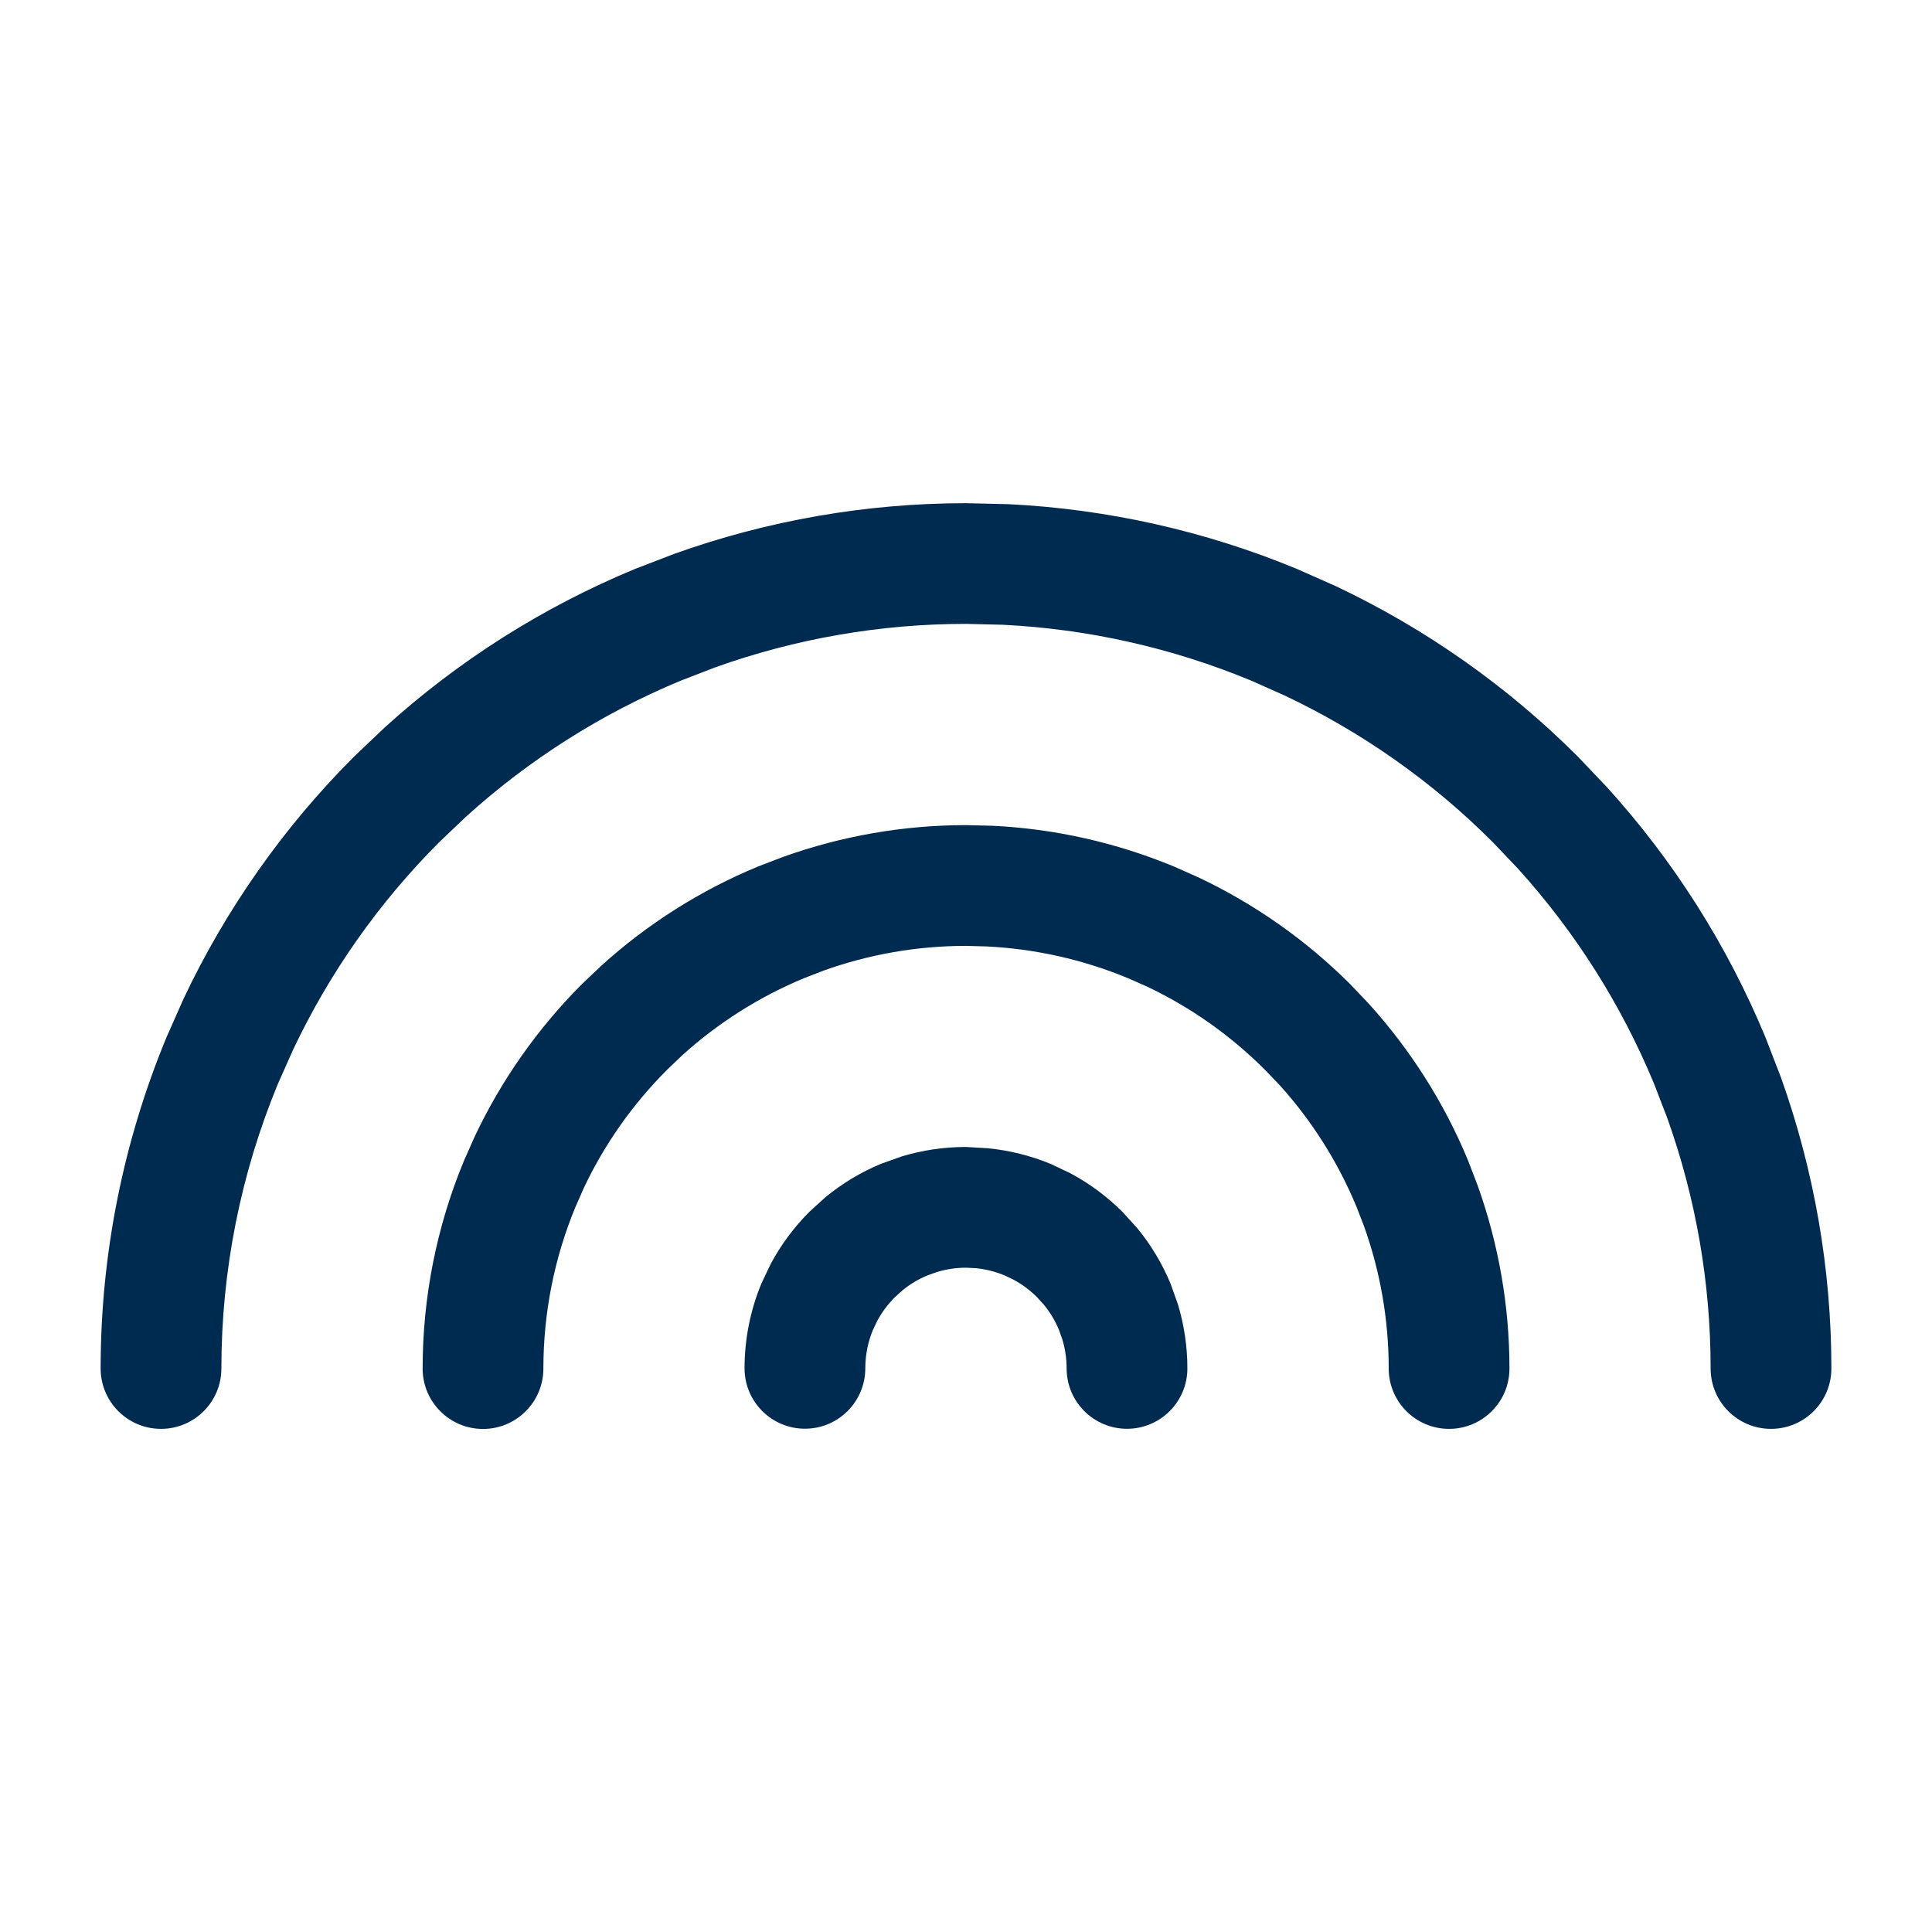<svg width="24" height="24" viewBox="0 0 24 24" fill="none" xmlns="http://www.w3.org/2000/svg">
<path d="M12.528,6.263c1.231,0.061 2.445,0.333 3.586,0.806l0.483,0.214c1.114,0.527 2.131,1.243 3.004,2.116l0.364,0.383c0.828,0.913 1.493,1.963 1.966,3.104l0.191,0.494c0.415,1.161 0.628,2.385 0.628,3.62c0,0.414 -0.336,0.75 -0.75,0.75c-0.414,0 -0.75,-0.336 -0.75,-0.75c0,-1.063 -0.183,-2.117 -0.54,-3.115l-0.164,-0.425c-0.407,-0.982 -0.979,-1.885 -1.691,-2.671l-0.314,-0.33c-0.751,-0.752 -1.626,-1.367 -2.585,-1.82l-0.416,-0.185c-0.982,-0.407 -2.026,-0.641 -3.085,-0.693l-0.455,-0.011c-1.063,0 -2.117,0.183 -3.115,0.54l-0.425,0.164c-0.982,0.407 -1.885,0.979 -2.671,1.691l-0.33,0.314c-0.751,0.751 -1.367,1.626 -1.82,2.585l-0.185,0.416c-0.465,1.122 -0.704,2.325 -0.704,3.54c0,0.414 -0.336,0.75 -0.75,0.75c-0.414,0 -0.75,-0.336 -0.75,-0.75c0,-1.412 0.278,-2.81 0.818,-4.114l0.214,-0.483c0.527,-1.114 1.243,-2.131 2.116,-3.004l0.383,-0.364c0.913,-0.828 1.963,-1.493 3.104,-1.966l0.494,-0.19c1.161,-0.415 2.385,-0.628 3.62,-0.628zM12.332,10.258c0.773,0.038 1.534,0.209 2.251,0.506l0.304,0.135c0.7,0.331 1.338,0.78 1.887,1.328l0.229,0.241c0.52,0.574 0.938,1.233 1.234,1.949l0.119,0.31c0.261,0.729 0.395,1.498 0.395,2.273c0,0.414 -0.336,0.75 -0.75,0.75c-0.414,0 -0.75,-0.336 -0.75,-0.75c0,-0.603 -0.104,-1.202 -0.307,-1.769l-0.093,-0.24c-0.231,-0.557 -0.556,-1.071 -0.96,-1.517l-0.179,-0.186c-0.427,-0.427 -0.923,-0.777 -1.467,-1.034l-0.236,-0.104c-0.557,-0.231 -1.15,-0.363 -1.751,-0.393l-0.258,-0.007c-0.603,0 -1.202,0.104 -1.769,0.307l-0.24,0.093c-0.557,0.231 -1.071,0.556 -1.517,0.96l-0.187,0.179c-0.427,0.427 -0.777,0.923 -1.034,1.467l-0.104,0.236c-0.264,0.637 -0.399,1.319 -0.399,2.009c0,0.414 -0.336,0.75 -0.75,0.75c-0.414,0 -0.75,-0.336 -0.75,-0.75c0,-0.886 0.174,-1.764 0.514,-2.583l0.135,-0.304c0.331,-0.7 0.78,-1.338 1.328,-1.887l0.241,-0.229c0.573,-0.52 1.233,-0.938 1.949,-1.234l0.31,-0.119c0.729,-0.261 1.498,-0.395 2.273,-0.395zM12.27,14.264c0.269,0.026 0.533,0.092 0.783,0.195l0.244,0.116c0.238,0.127 0.456,0.289 0.647,0.48l0.182,0.2c0.171,0.208 0.311,0.441 0.415,0.691l0.091,0.255c0.078,0.258 0.118,0.527 0.118,0.798c0,0.414 -0.336,0.75 -0.75,0.75c-0.414,0 -0.75,-0.336 -0.75,-0.75c0,-0.123 -0.018,-0.245 -0.054,-0.362l-0.041,-0.116c-0.047,-0.114 -0.111,-0.22 -0.189,-0.315l-0.083,-0.091c-0.087,-0.087 -0.186,-0.161 -0.294,-0.219l-0.111,-0.053c-0.114,-0.047 -0.234,-0.077 -0.355,-0.089l-0.123,-0.006c-0.123,0 -0.245,0.018 -0.362,0.054l-0.116,0.041c-0.114,0.047 -0.22,0.111 -0.315,0.189l-0.091,0.083c-0.087,0.087 -0.161,0.186 -0.219,0.294l-0.053,0.111c-0.063,0.152 -0.095,0.314 -0.095,0.478c0,0.414 -0.336,0.75 -0.75,0.75c-0.414,0 -0.75,-0.336 -0.75,-0.75c0,-0.361 0.071,-0.719 0.209,-1.053l0.116,-0.244c0.127,-0.238 0.289,-0.456 0.48,-0.647l0.2,-0.182c0.208,-0.171 0.441,-0.311 0.691,-0.415l0.255,-0.091c0.258,-0.078 0.527,-0.118 0.798,-0.118z" fill="#002B51"/>
</svg>
